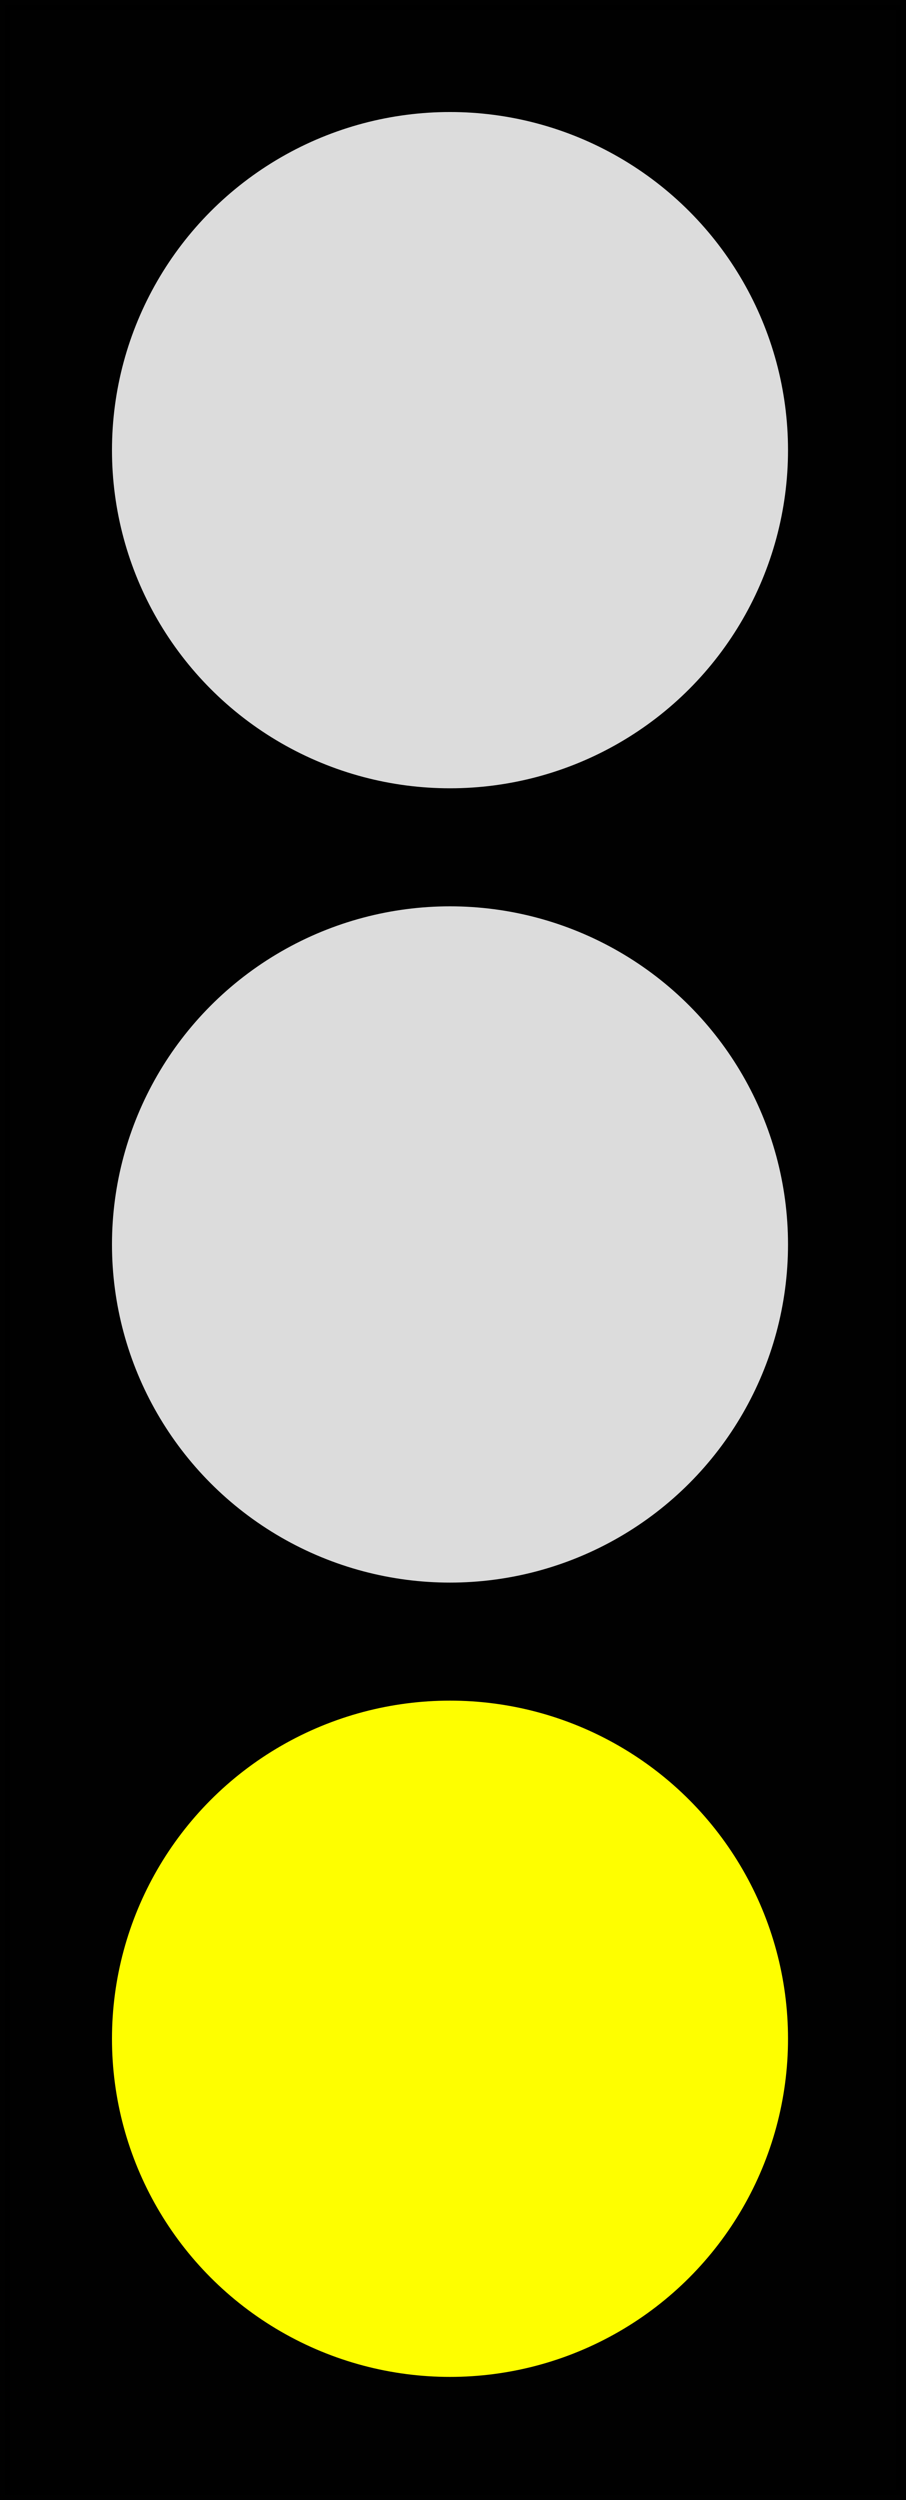 <?xml version="1.0" encoding="UTF-8" standalone="no"?>
<svg
   xmlns:dc="http://purl.org/dc/elements/1.1/"
   xmlns:cc="http://creativecommons.org/ns#"
   xmlns:rdf="http://www.w3.org/1999/02/22-rdf-syntax-ns#"
   xmlns:svg="http://www.w3.org/2000/svg"
   xmlns="http://www.w3.org/2000/svg"
   xmlns:sodipodi="http://sodipodi.sourceforge.net/DTD/sodipodi-0.dtd"
   xmlns:inkscape="http://www.inkscape.org/namespaces/inkscape"
   width="17.8mm"
   height="49.1mm"
   viewBox="0 0 17.8 49.1"
   version="1.1"
   id="svg2773"
   sodipodi:docname="Anuncio_parada.svg"
   inkscape:version="1.0.1 (3bc2e813f5, 2020-09-07)">
  <rect x="0" y="0" width="17.8" height="49.1" fill="#808080" stroke="none"/>
  <defs
     id="defs2767" />
  <sodipodi:namedview
     id="base"
     pagecolor="#ffffff"
     bordercolor="#666666"
     borderopacity="1.0"
     inkscape:pageopacity="0.0"
     inkscape:pageshadow="2"
     inkscape:zoom="1.979899"
     inkscape:cx="55.978044"
     inkscape:cy="96.825112"
     inkscape:document-units="mm"
     inkscape:current-layer="layer1"
     inkscape:document-rotation="0"
     showgrid="false"
     inkscape:snap-midpoints="true" />
  <g
     inkscape:label="Capa 1"
     inkscape:groupmode="layer"
     id="layer1">
    <rect
       style="opacity:0.994;fill:#000000;fill-opacity:1;stroke:#000000;stroke-width:0.198"
       id="rect3336"
       width="17.602"
       height="48.902"
       x="0.099"
       y="0.099" />
    <circle
       style="opacity:0.994;fill:#dddddd;fill-opacity:1;stroke:none;stroke-width:0.118"
       id="path3338"
       cx="8.841"
       cy="8.841"
       r="6.641" />
    <circle
       style="opacity:0.994;fill:#dddddd;fill-opacity:1;stroke:none;stroke-width:0.118;stroke-miterlimit:4;stroke-dasharray:none"
       id="path3338-5"
       cx="8.841"
       cy="24.441"
       r="6.641" />
    <circle
       style="opacity:0.994;fill:#ffff00;fill-opacity:1;stroke:none;stroke-width:0.118"
       id="path3338-5-6"
       cx="8.841"
       cy="40.041"
       r="6.641" />
  </g>
</svg>
